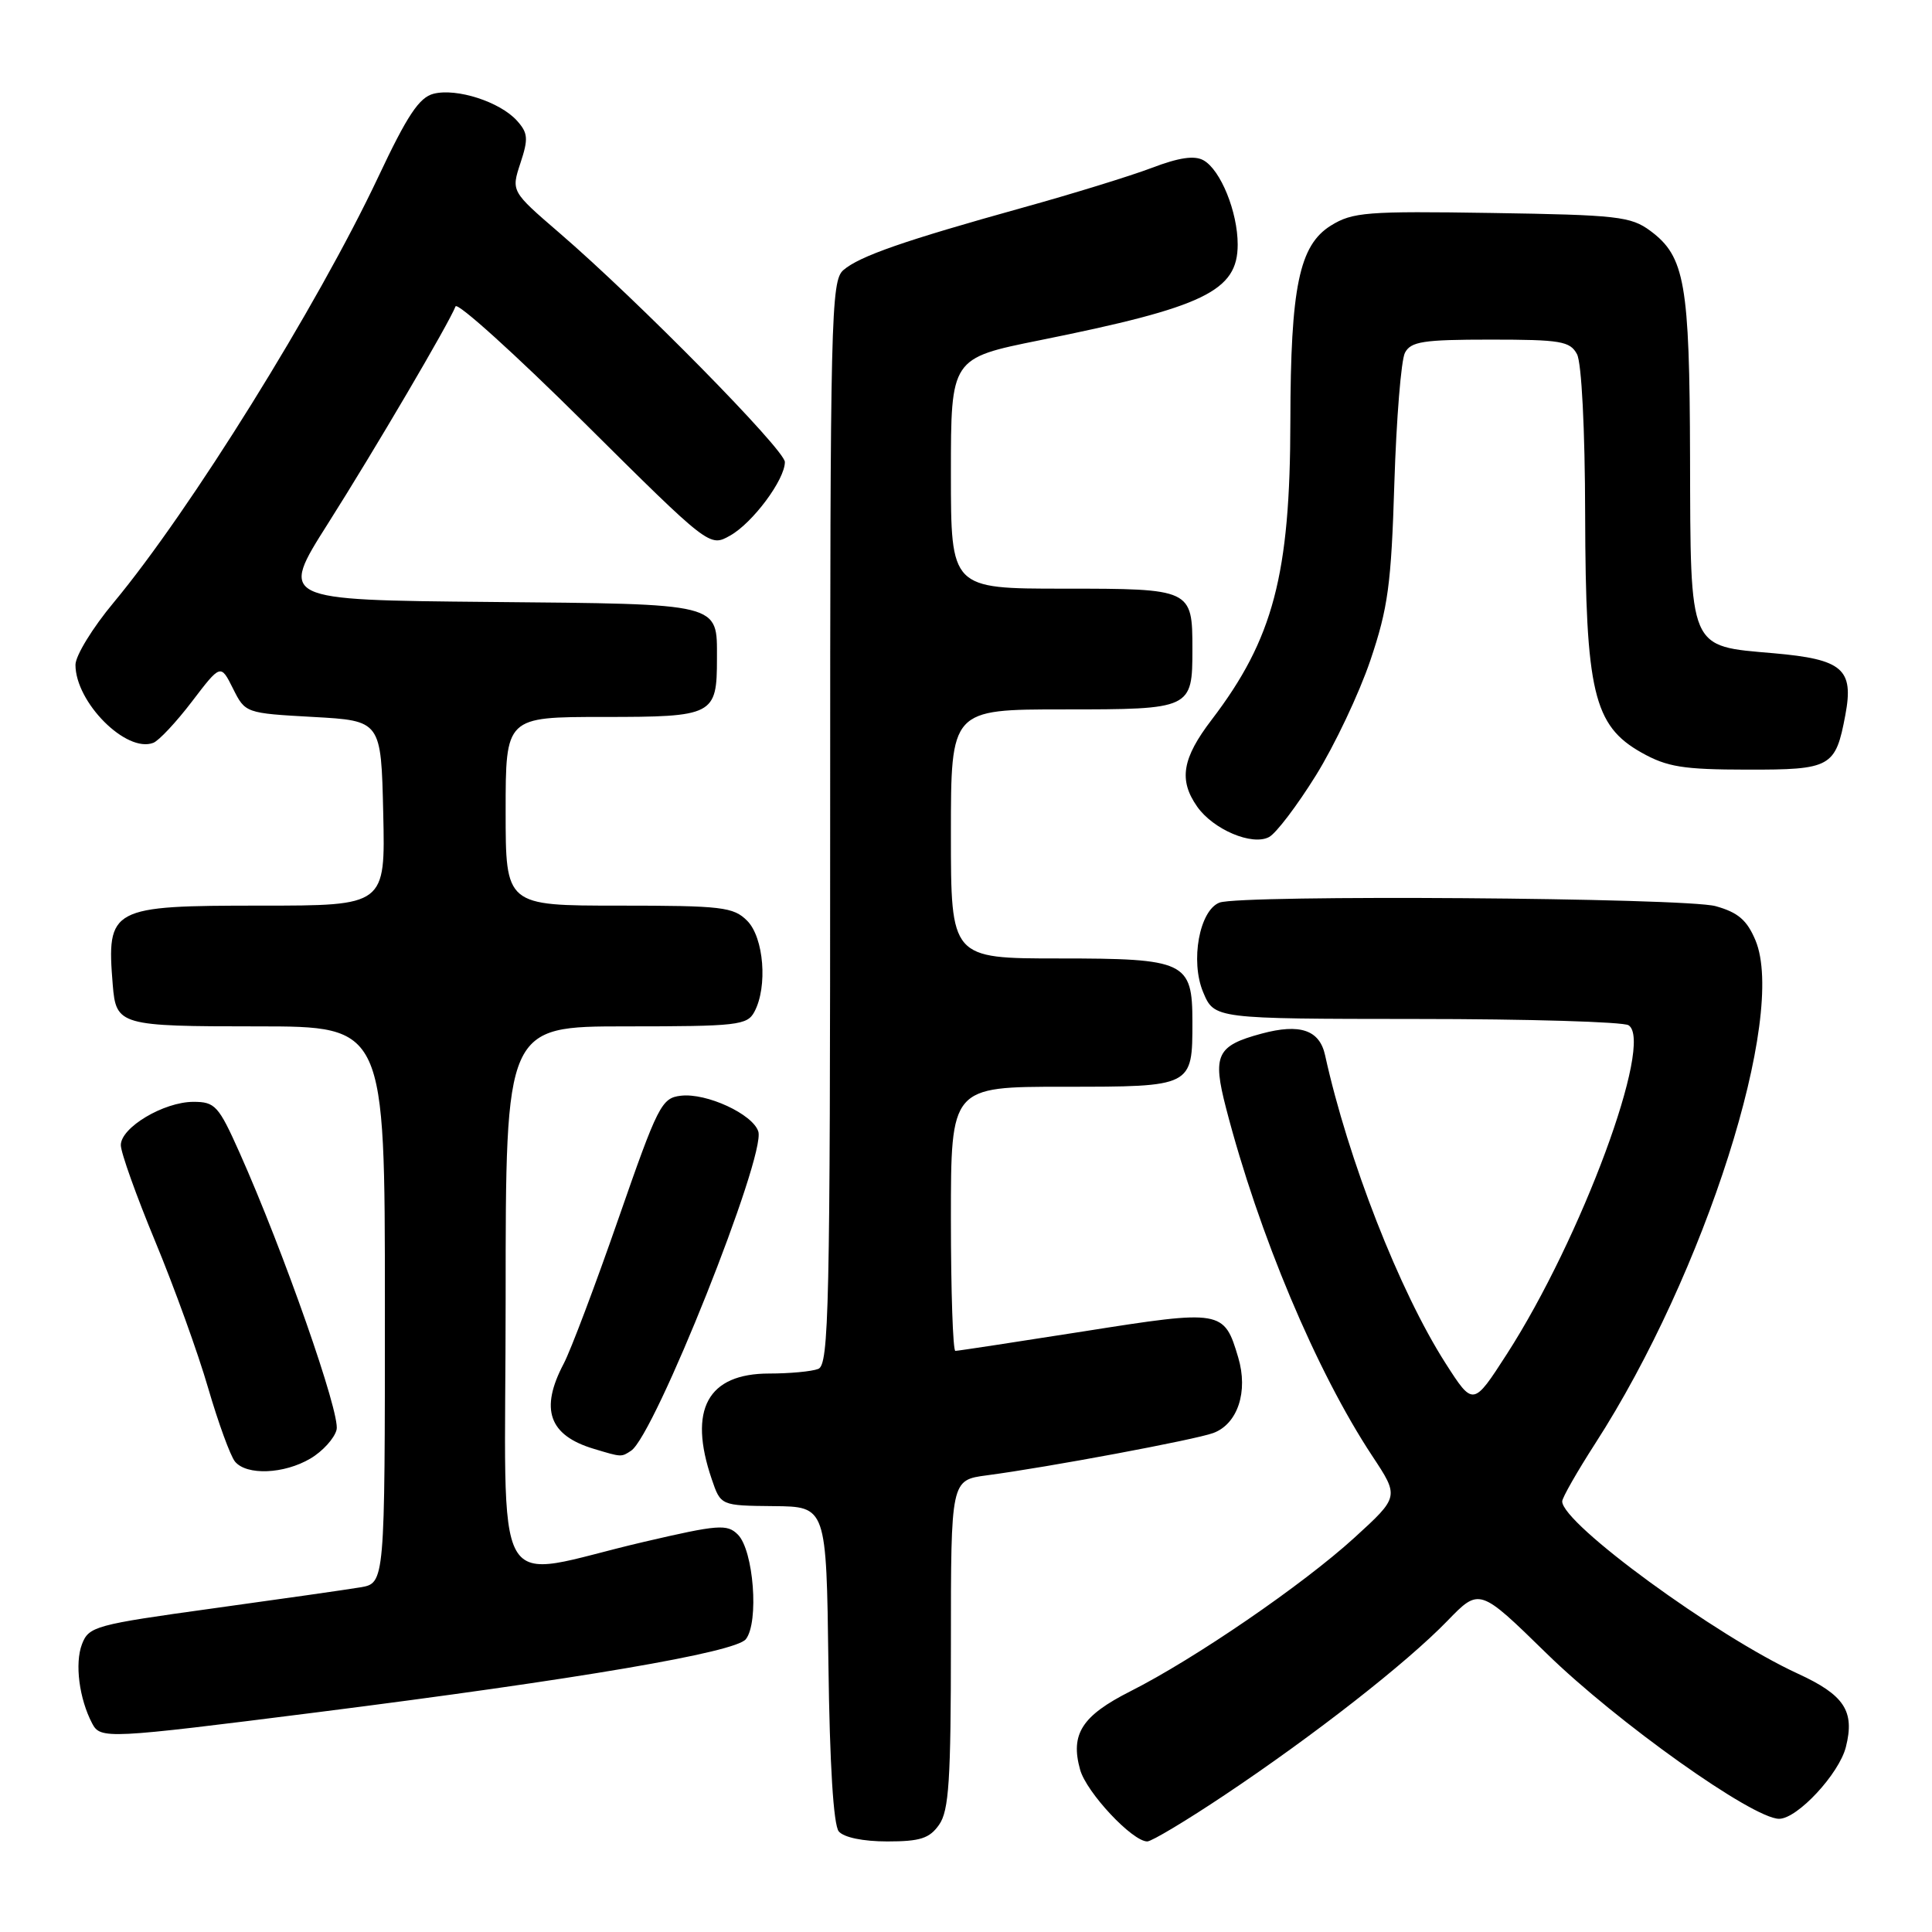 <?xml version="1.0" encoding="UTF-8" standalone="no"?>
<!DOCTYPE svg PUBLIC "-//W3C//DTD SVG 1.1//EN" "http://www.w3.org/Graphics/SVG/1.1/DTD/svg11.dtd" >
<svg xmlns="http://www.w3.org/2000/svg" xmlns:xlink="http://www.w3.org/1999/xlink" version="1.1" viewBox="0 0 256 256">
 <g >
 <path fill="currentColor"
d=" M 124.44 241.78 C 125.74 239.93 126.00 235.88 126.00 217.84 C 126.00 196.12 126.00 196.12 130.75 195.49 C 138.81 194.43 158.38 190.77 160.77 189.88 C 164.00 188.68 165.42 184.39 164.07 179.87 C 162.20 173.57 161.91 173.52 143.62 176.41 C 134.58 177.83 126.91 179.00 126.59 179.00 C 126.27 179.00 126.00 171.12 126.00 161.50 C 126.00 144.00 126.00 144.00 140.96 144.00 C 158.04 144.00 158.00 144.02 158.00 135.39 C 158.00 127.43 157.09 127.00 140.35 127.00 C 126.00 127.00 126.00 127.00 126.00 110.50 C 126.00 94.00 126.00 94.00 140.96 94.00 C 157.88 94.00 158.00 93.95 158.00 86.00 C 158.00 78.05 157.88 78.00 140.96 78.00 C 126.00 78.00 126.00 78.00 126.00 62.73 C 126.00 47.46 126.00 47.46 137.75 45.09 C 159.61 40.69 164.00 38.56 164.00 32.40 C 164.00 28.08 161.74 22.51 159.47 21.24 C 158.27 20.57 156.23 20.87 152.63 22.24 C 149.81 23.31 142.10 25.69 135.50 27.52 C 119.76 31.90 113.88 33.95 111.75 35.79 C 110.11 37.21 110.00 41.97 110.00 109.05 C 110.00 173.54 109.84 180.85 108.42 181.39 C 107.55 181.73 104.62 182.00 101.92 182.00 C 93.76 182.00 91.16 186.77 94.31 196.00 C 95.50 199.50 95.50 199.50 102.50 199.57 C 109.50 199.63 109.50 199.63 109.77 220.49 C 109.94 233.82 110.44 241.82 111.14 242.67 C 111.81 243.47 114.36 244.00 117.57 244.00 C 121.93 244.00 123.17 243.60 124.44 241.78 Z  M 162.29 237.84 C 174.15 229.92 186.36 220.37 191.77 214.79 C 196.03 210.39 196.03 210.39 204.91 219.07 C 214.24 228.19 232.25 241.00 235.74 241.00 C 238.16 241.00 243.70 235.04 244.59 231.48 C 245.79 226.73 244.39 224.60 238.23 221.77 C 227.39 216.79 207.00 201.89 207.00 198.94 C 207.00 198.46 208.97 195.01 211.37 191.28 C 225.91 168.75 236.78 134.60 232.61 124.60 C 231.48 121.91 230.30 120.90 227.33 120.07 C 223.27 118.95 164.40 118.53 161.59 119.60 C 158.93 120.62 157.70 127.35 159.42 131.46 C 160.90 135.00 160.90 135.00 187.70 135.02 C 202.44 135.02 215.08 135.40 215.79 135.85 C 219.20 138.01 209.55 164.08 199.66 179.43 C 195.20 186.35 195.20 186.35 191.53 180.62 C 185.43 171.07 178.63 153.68 175.58 139.82 C 174.85 136.47 172.25 135.59 167.17 136.96 C 161.21 138.56 160.63 139.78 162.46 146.84 C 166.79 163.55 174.43 181.71 181.83 192.92 C 185.41 198.33 185.41 198.33 179.46 203.76 C 172.60 210.01 158.31 219.80 149.77 224.11 C 143.36 227.35 141.80 229.78 143.12 234.49 C 143.96 237.51 150.04 244.00 152.02 244.00 C 152.60 244.00 157.22 241.23 162.29 237.84 Z  M 42.00 226.89 C 76.67 222.50 97.45 218.95 98.83 217.20 C 100.59 214.95 99.86 205.43 97.77 203.34 C 96.35 201.92 95.19 202.01 85.35 204.30 C 64.62 209.12 67.00 213.31 67.00 172.05 C 67.00 136.00 67.00 136.00 82.96 136.00 C 97.73 136.00 99.01 135.85 99.96 134.07 C 101.74 130.75 101.22 124.22 99.00 122.00 C 97.18 120.18 95.67 120.00 82.00 120.00 C 67.00 120.00 67.00 120.00 67.00 107.50 C 67.00 95.00 67.00 95.00 79.96 95.00 C 94.57 95.00 95.00 94.78 95.00 87.26 C 95.00 79.84 95.81 80.05 64.77 79.76 C 37.04 79.50 37.04 79.50 43.46 69.37 C 49.68 59.55 59.50 42.83 60.36 40.60 C 60.59 40.00 68.26 46.92 77.40 56.00 C 94.02 72.50 94.02 72.50 96.74 70.97 C 99.73 69.30 104.00 63.56 104.00 61.22 C 104.00 59.61 84.48 39.77 74.11 30.85 C 67.73 25.35 67.73 25.35 68.96 21.61 C 70.03 18.37 69.97 17.62 68.48 15.97 C 66.23 13.49 60.53 11.65 57.46 12.42 C 55.55 12.90 53.97 15.27 50.11 23.47 C 42.03 40.58 25.21 67.63 15.05 79.85 C 12.27 83.18 10.00 86.89 10.00 88.09 C 10.00 93.06 16.73 99.81 20.31 98.43 C 21.05 98.15 23.36 95.68 25.44 92.95 C 29.24 87.97 29.24 87.97 30.87 91.23 C 32.50 94.49 32.52 94.50 41.50 95.00 C 50.50 95.50 50.50 95.50 50.78 107.75 C 51.06 120.00 51.06 120.00 34.60 120.00 C 14.62 120.00 14.11 120.27 14.94 130.50 C 15.38 135.86 15.85 136.00 34.12 136.00 C 51.00 136.00 51.00 136.00 51.00 172.89 C 51.00 209.78 51.00 209.78 47.75 210.33 C 45.96 210.63 37.14 211.89 28.15 213.13 C 12.61 215.28 11.76 215.51 10.86 217.87 C 9.89 220.42 10.49 225.08 12.21 228.36 C 13.32 230.46 14.09 230.42 42.00 226.89 Z  M 41.14 193.26 C 42.76 192.30 44.32 190.58 44.60 189.44 C 45.13 187.36 37.57 165.79 31.75 152.75 C 28.96 146.50 28.50 146.00 25.62 146.00 C 21.69 146.01 16.00 149.40 16.01 151.74 C 16.01 152.71 18.06 158.45 20.57 164.50 C 23.08 170.55 26.24 179.29 27.58 183.92 C 28.93 188.55 30.53 192.93 31.14 193.67 C 32.68 195.53 37.64 195.33 41.14 193.26 Z  M 83.62 192.23 C 86.75 190.18 101.50 153.16 100.48 149.93 C 99.75 147.63 93.62 144.79 90.22 145.19 C 87.66 145.48 87.17 146.46 81.94 161.50 C 78.88 170.30 75.62 178.94 74.69 180.70 C 71.51 186.73 72.73 190.20 78.69 191.98 C 82.37 193.09 82.32 193.09 83.62 192.23 Z  M 174.36 102.75 C 176.84 98.76 180.09 91.90 181.58 87.50 C 183.92 80.57 184.35 77.43 184.76 64.00 C 185.03 55.47 185.66 47.71 186.16 46.75 C 186.94 45.25 188.58 45.00 197.50 45.00 C 206.79 45.00 208.04 45.21 208.96 46.93 C 209.57 48.07 210.02 56.87 210.04 68.18 C 210.10 91.68 211.15 96.14 217.50 99.72 C 220.90 101.63 223.00 101.97 231.51 101.98 C 242.63 102.00 243.22 101.67 244.52 94.73 C 245.66 88.65 244.17 87.36 235.04 86.56 C 223.68 85.57 224.01 86.36 223.94 60.53 C 223.88 37.55 223.26 33.99 218.68 30.59 C 216.10 28.68 214.32 28.48 197.68 28.22 C 181.09 27.96 179.22 28.11 176.35 29.89 C 172.15 32.50 171.01 38.04 170.98 55.80 C 170.96 76.16 168.71 84.67 160.56 95.36 C 156.64 100.48 156.16 103.36 158.63 106.88 C 160.76 109.92 165.93 112.11 168.16 110.91 C 169.09 110.42 171.88 106.74 174.36 102.75 Z "/>
</g>
</svg>